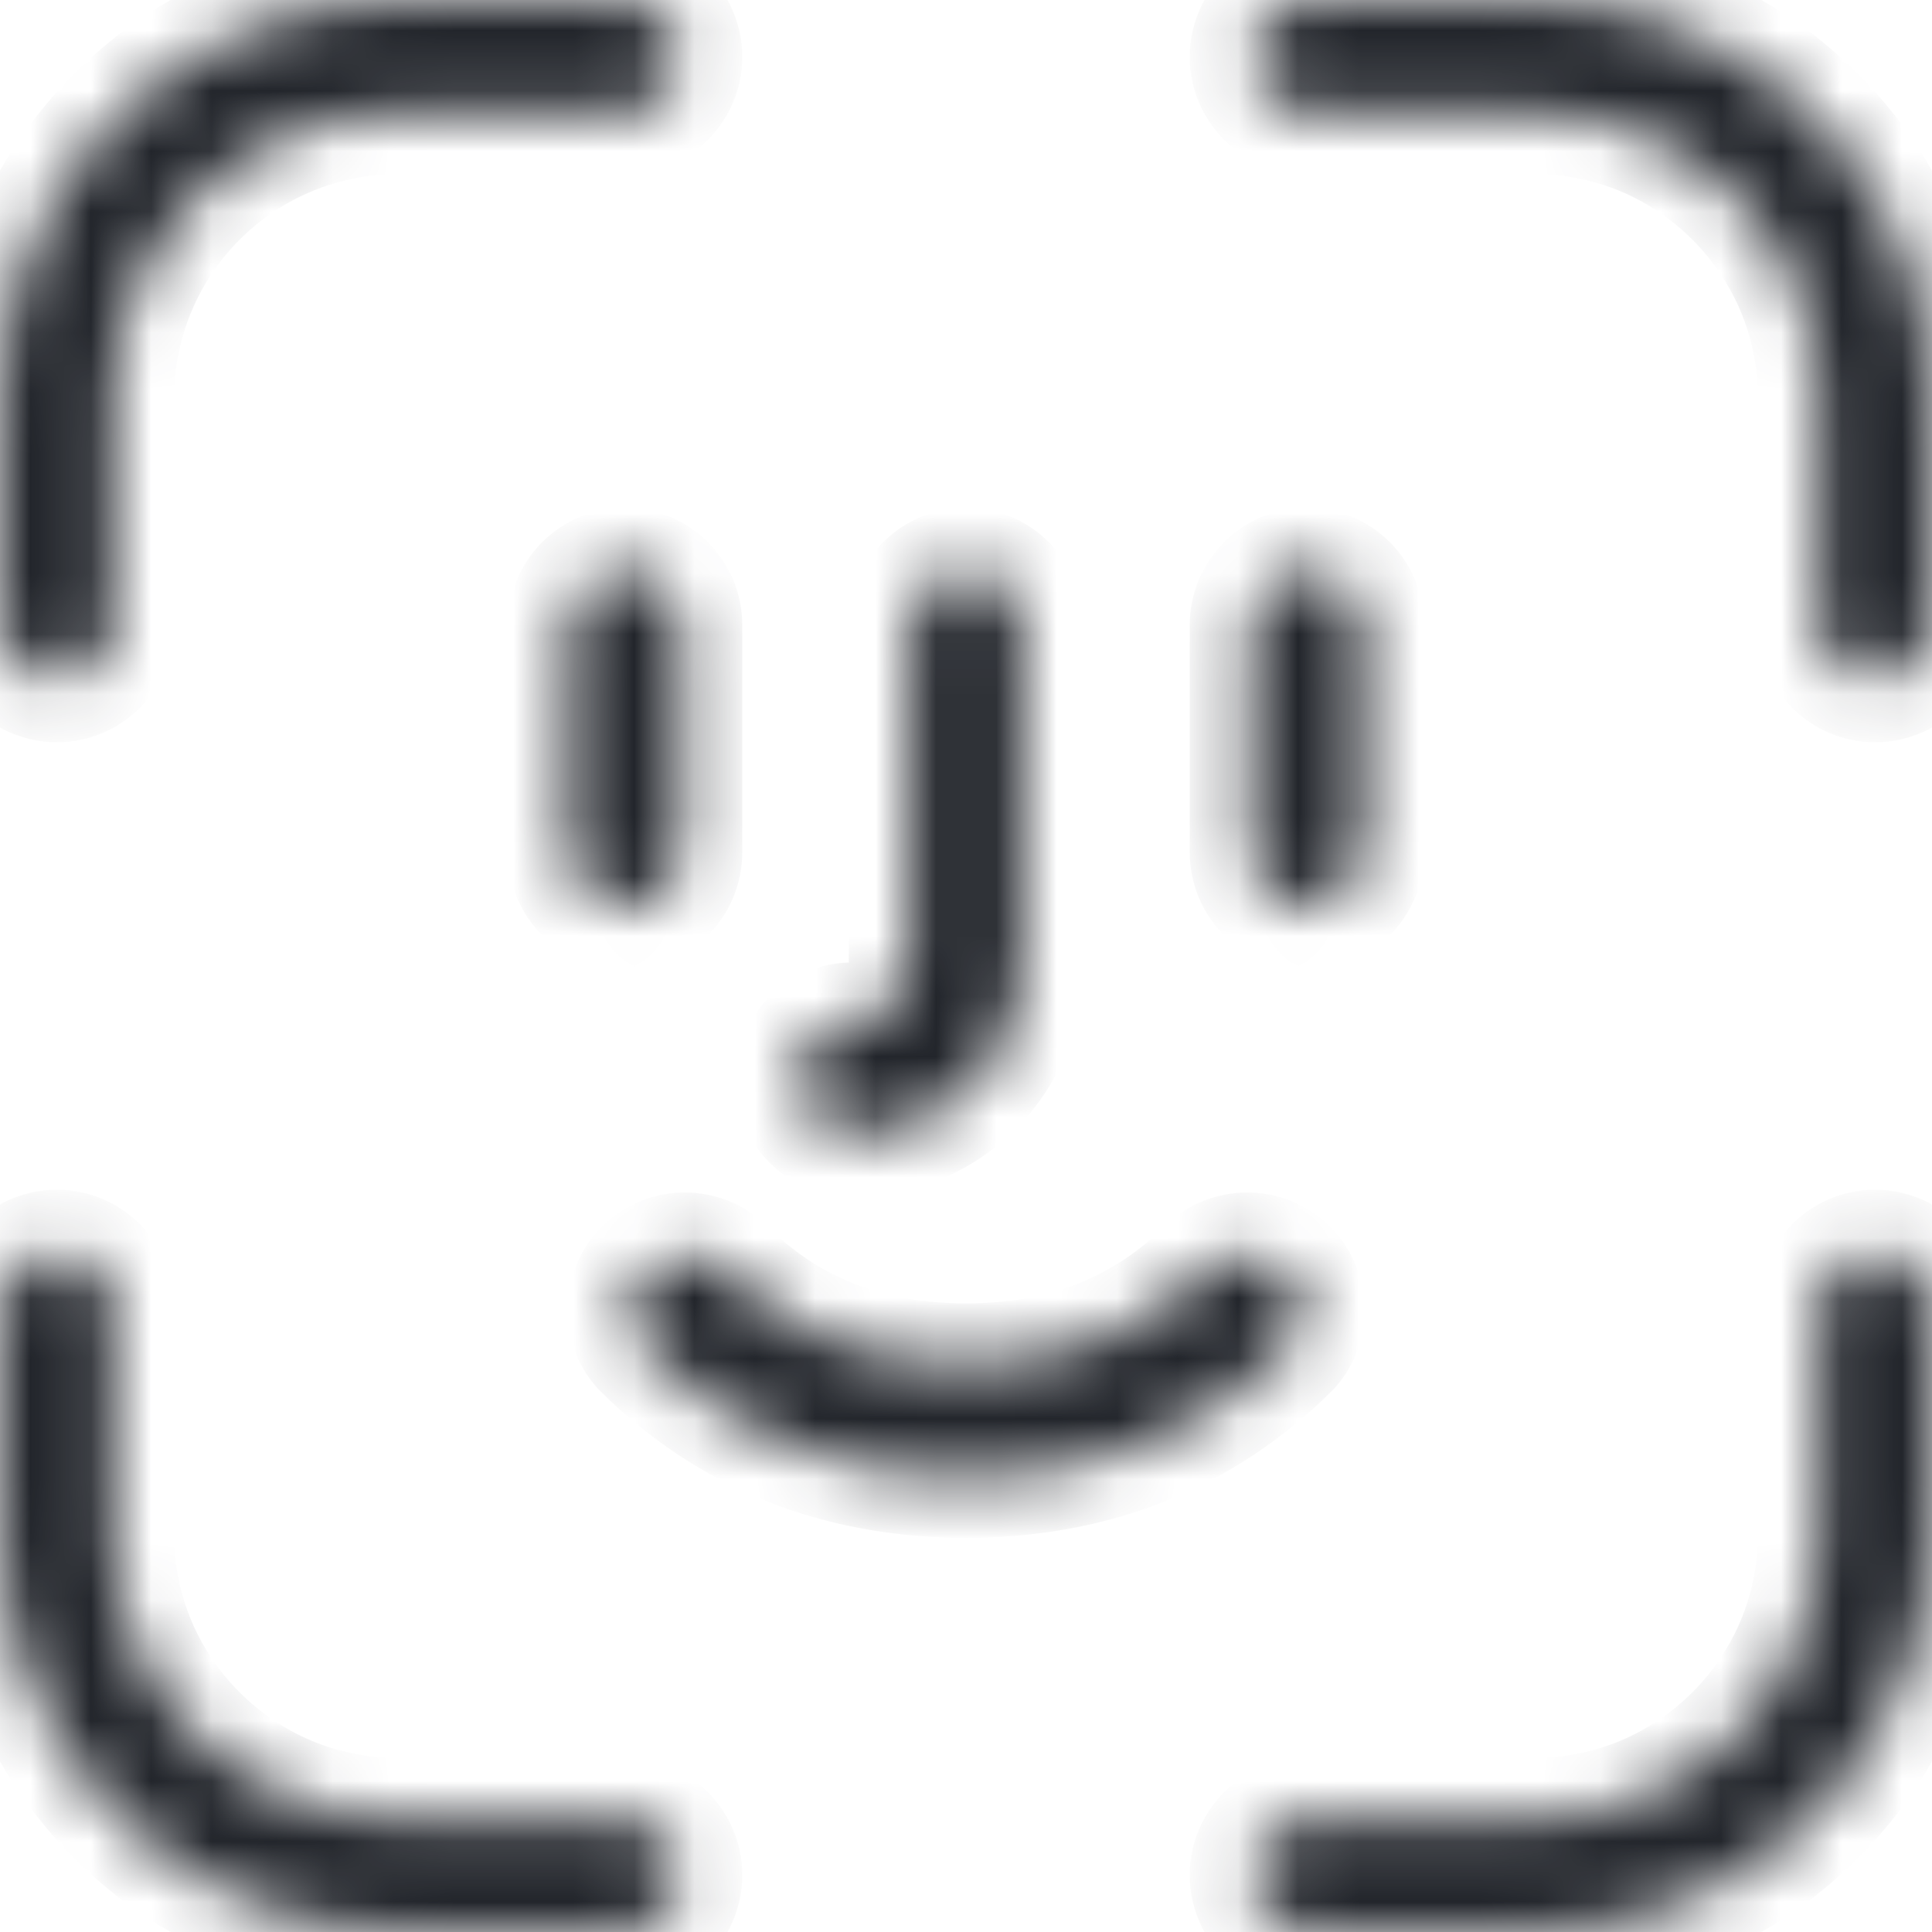 <svg width="32" height="32" viewBox="0 0 32 32" fill="none" xmlns="http://www.w3.org/2000/svg">
<mask id="path-1-inside-1_199_17" fill="white">
<path fill-rule="evenodd" clip-rule="evenodd" d="M0.941 11.294C0.692 11.294 0.452 11.195 0.276 11.018C0.099 10.842 0 10.603 0 10.353V6.588C0 2.955 2.955 0 6.588 0H10.353C10.603 0 10.842 0.099 11.018 0.276C11.195 0.452 11.294 0.692 11.294 0.941C11.294 1.191 11.195 1.43 11.018 1.607C10.842 1.783 10.603 1.882 10.353 1.882H6.588C5.341 1.884 4.145 2.38 3.262 3.262C2.38 4.145 1.884 5.341 1.882 6.588V10.353C1.882 10.603 1.783 10.842 1.607 11.018C1.43 11.195 1.191 11.294 0.941 11.294ZM31.059 11.294C30.809 11.294 30.57 11.195 30.393 11.018C30.217 10.842 30.118 10.603 30.118 10.353V6.588C30.118 3.991 28.006 1.882 25.412 1.882H21.647C21.397 1.882 21.158 1.783 20.982 1.607C20.805 1.43 20.706 1.191 20.706 0.941C20.706 0.692 20.805 0.452 20.982 0.276C21.158 0.099 21.397 0 21.647 0H25.412C29.045 0 32 2.955 32 6.588V10.353C32 10.603 31.901 10.842 31.724 11.018C31.548 11.195 31.308 11.294 31.059 11.294ZM10.353 15.059C10.103 15.059 9.864 14.96 9.687 14.783C9.511 14.607 9.412 14.367 9.412 14.118V10.353C9.412 10.103 9.511 9.864 9.687 9.687C9.864 9.511 10.103 9.412 10.353 9.412C10.603 9.412 10.842 9.511 11.018 9.687C11.195 9.864 11.294 10.103 11.294 10.353V14.118C11.294 14.367 11.195 14.607 11.018 14.783C10.842 14.96 10.603 15.059 10.353 15.059ZM21.647 15.059C21.397 15.059 21.158 14.96 20.982 14.783C20.805 14.607 20.706 14.367 20.706 14.118V10.353C20.706 10.103 20.805 9.864 20.982 9.687C21.158 9.511 21.397 9.412 21.647 9.412C21.897 9.412 22.136 9.511 22.313 9.687C22.489 9.864 22.588 10.103 22.588 10.353V14.118C22.588 14.367 22.489 14.607 22.313 14.783C22.136 14.96 21.897 15.059 21.647 15.059ZM14.118 18.823C13.868 18.823 13.629 18.724 13.452 18.548C13.276 18.371 13.177 18.132 13.177 17.882C13.177 17.633 13.276 17.393 13.452 17.217C13.629 17.04 13.868 16.941 14.118 16.941C14.367 16.941 14.607 16.842 14.783 16.666C14.96 16.489 15.059 16.25 15.059 16V10.353C15.059 10.103 15.158 9.864 15.335 9.687C15.511 9.511 15.75 9.412 16 9.412C16.25 9.412 16.489 9.511 16.666 9.687C16.842 9.864 16.941 10.103 16.941 10.353V16C16.941 17.557 15.674 18.823 14.118 18.823ZM16 24.471C13.869 24.471 12.062 23.744 10.628 22.313C10.472 22.133 10.39 21.9 10.399 21.662C10.408 21.423 10.507 21.197 10.675 21.028C10.844 20.86 11.07 20.761 11.309 20.752C11.547 20.743 11.78 20.825 11.96 20.981C13.041 22.063 14.362 22.588 16 22.588C17.638 22.588 18.959 22.061 20.04 20.981C20.22 20.825 20.453 20.743 20.692 20.752C20.93 20.761 21.156 20.86 21.325 21.028C21.493 21.197 21.592 21.423 21.601 21.662C21.61 21.9 21.528 22.133 21.372 22.313C19.938 23.744 18.131 24.471 16 24.471ZM10.353 32H6.588C2.955 32 0 29.045 0 25.412V21.647C0 21.397 0.099 21.158 0.276 20.982C0.452 20.805 0.692 20.706 0.941 20.706C1.191 20.706 1.43 20.805 1.607 20.982C1.783 21.158 1.882 21.397 1.882 21.647V25.412C1.882 28.008 3.994 30.118 6.588 30.118H10.353C10.603 30.118 10.842 30.217 11.018 30.393C11.195 30.57 11.294 30.809 11.294 31.059C11.294 31.308 11.195 31.548 11.018 31.724C10.842 31.901 10.603 32 10.353 32ZM25.412 32H21.647C21.397 32 21.158 31.901 20.982 31.724C20.805 31.548 20.706 31.308 20.706 31.059C20.706 30.809 20.805 30.57 20.982 30.393C21.158 30.217 21.397 30.118 21.647 30.118H25.412C28.006 30.118 30.118 28.008 30.118 25.412V21.647C30.118 21.397 30.217 21.158 30.393 20.982C30.57 20.805 30.809 20.706 31.059 20.706C31.308 20.706 31.548 20.805 31.724 20.982C31.901 21.158 32 21.397 32 21.647V25.412C32 29.045 29.045 32 25.412 32Z"/>
</mask>
<path fill-rule="evenodd" clip-rule="evenodd" d="M0.941 11.294C0.692 11.294 0.452 11.195 0.276 11.018C0.099 10.842 0 10.603 0 10.353V6.588C0 2.955 2.955 0 6.588 0H10.353C10.603 0 10.842 0.099 11.018 0.276C11.195 0.452 11.294 0.692 11.294 0.941C11.294 1.191 11.195 1.43 11.018 1.607C10.842 1.783 10.603 1.882 10.353 1.882H6.588C5.341 1.884 4.145 2.38 3.262 3.262C2.38 4.145 1.884 5.341 1.882 6.588V10.353C1.882 10.603 1.783 10.842 1.607 11.018C1.43 11.195 1.191 11.294 0.941 11.294ZM31.059 11.294C30.809 11.294 30.57 11.195 30.393 11.018C30.217 10.842 30.118 10.603 30.118 10.353V6.588C30.118 3.991 28.006 1.882 25.412 1.882H21.647C21.397 1.882 21.158 1.783 20.982 1.607C20.805 1.43 20.706 1.191 20.706 0.941C20.706 0.692 20.805 0.452 20.982 0.276C21.158 0.099 21.397 0 21.647 0H25.412C29.045 0 32 2.955 32 6.588V10.353C32 10.603 31.901 10.842 31.724 11.018C31.548 11.195 31.308 11.294 31.059 11.294ZM10.353 15.059C10.103 15.059 9.864 14.96 9.687 14.783C9.511 14.607 9.412 14.367 9.412 14.118V10.353C9.412 10.103 9.511 9.864 9.687 9.687C9.864 9.511 10.103 9.412 10.353 9.412C10.603 9.412 10.842 9.511 11.018 9.687C11.195 9.864 11.294 10.103 11.294 10.353V14.118C11.294 14.367 11.195 14.607 11.018 14.783C10.842 14.96 10.603 15.059 10.353 15.059ZM21.647 15.059C21.397 15.059 21.158 14.96 20.982 14.783C20.805 14.607 20.706 14.367 20.706 14.118V10.353C20.706 10.103 20.805 9.864 20.982 9.687C21.158 9.511 21.397 9.412 21.647 9.412C21.897 9.412 22.136 9.511 22.313 9.687C22.489 9.864 22.588 10.103 22.588 10.353V14.118C22.588 14.367 22.489 14.607 22.313 14.783C22.136 14.96 21.897 15.059 21.647 15.059ZM14.118 18.823C13.868 18.823 13.629 18.724 13.452 18.548C13.276 18.371 13.177 18.132 13.177 17.882C13.177 17.633 13.276 17.393 13.452 17.217C13.629 17.04 13.868 16.941 14.118 16.941C14.367 16.941 14.607 16.842 14.783 16.666C14.96 16.489 15.059 16.25 15.059 16V10.353C15.059 10.103 15.158 9.864 15.335 9.687C15.511 9.511 15.75 9.412 16 9.412C16.25 9.412 16.489 9.511 16.666 9.687C16.842 9.864 16.941 10.103 16.941 10.353V16C16.941 17.557 15.674 18.823 14.118 18.823ZM16 24.471C13.869 24.471 12.062 23.744 10.628 22.313C10.472 22.133 10.39 21.9 10.399 21.662C10.408 21.423 10.507 21.197 10.675 21.028C10.844 20.86 11.07 20.761 11.309 20.752C11.547 20.743 11.78 20.825 11.96 20.981C13.041 22.063 14.362 22.588 16 22.588C17.638 22.588 18.959 22.061 20.04 20.981C20.22 20.825 20.453 20.743 20.692 20.752C20.93 20.761 21.156 20.86 21.325 21.028C21.493 21.197 21.592 21.423 21.601 21.662C21.61 21.9 21.528 22.133 21.372 22.313C19.938 23.744 18.131 24.471 16 24.471ZM10.353 32H6.588C2.955 32 0 29.045 0 25.412V21.647C0 21.397 0.099 21.158 0.276 20.982C0.452 20.805 0.692 20.706 0.941 20.706C1.191 20.706 1.43 20.805 1.607 20.982C1.783 21.158 1.882 21.397 1.882 21.647V25.412C1.882 28.008 3.994 30.118 6.588 30.118H10.353C10.603 30.118 10.842 30.217 11.018 30.393C11.195 30.57 11.294 30.809 11.294 31.059C11.294 31.308 11.195 31.548 11.018 31.724C10.842 31.901 10.603 32 10.353 32ZM25.412 32H21.647C21.397 32 21.158 31.901 20.982 31.724C20.805 31.548 20.706 31.308 20.706 31.059C20.706 30.809 20.805 30.57 20.982 30.393C21.158 30.217 21.397 30.118 21.647 30.118H25.412C28.006 30.118 30.118 28.008 30.118 25.412V21.647C30.118 21.397 30.217 21.158 30.393 20.982C30.57 20.805 30.809 20.706 31.059 20.706C31.308 20.706 31.548 20.805 31.724 20.982C31.901 21.158 32 21.397 32 21.647V25.412C32 29.045 29.045 32 25.412 32Z" fill="#737780" stroke="#22252B" stroke-width="2" mask="url(#path-1-inside-1_199_17)"/>
</svg>
